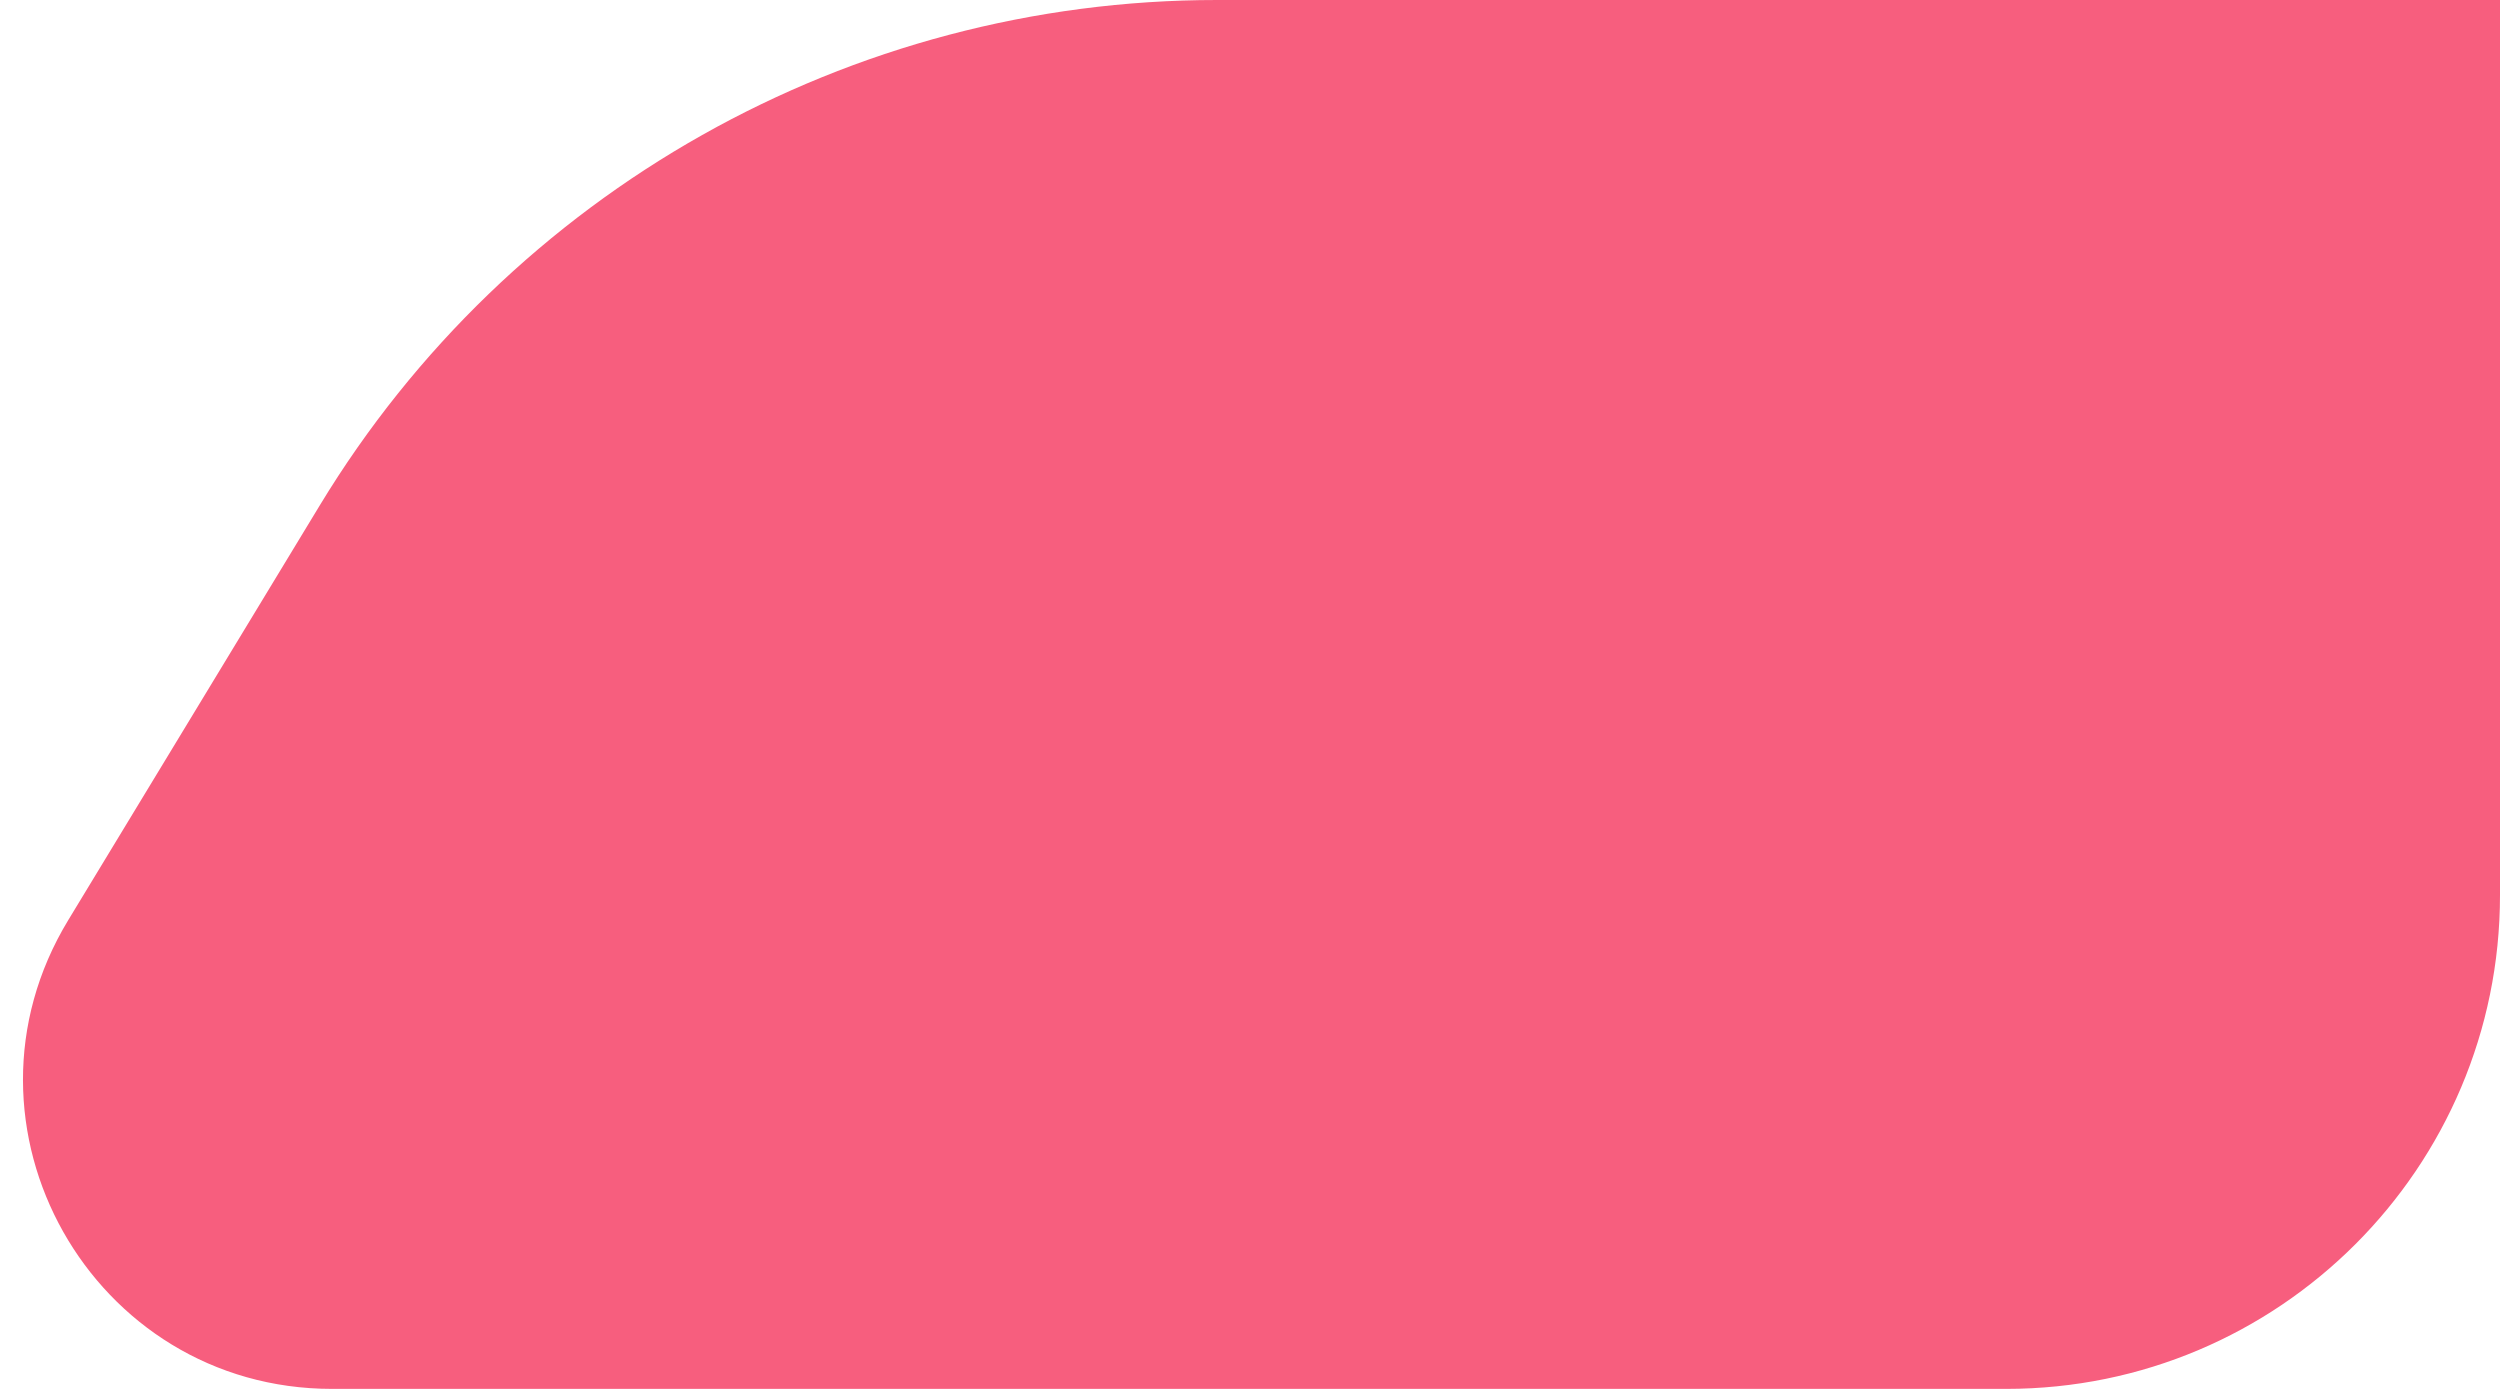 <svg width="81" height="45" viewBox="0 0 81 45" fill="none" xmlns="http://www.w3.org/2000/svg">
<path d="M10.364 16.369L2.21 29.814C-1.832 36.479 2.966 45 10.76 45H65C73.837 45 81 37.837 81 29V0H39.435C27.55 0 16.527 6.206 10.364 16.369Z" fill="#F75E7E"/>
</svg>

